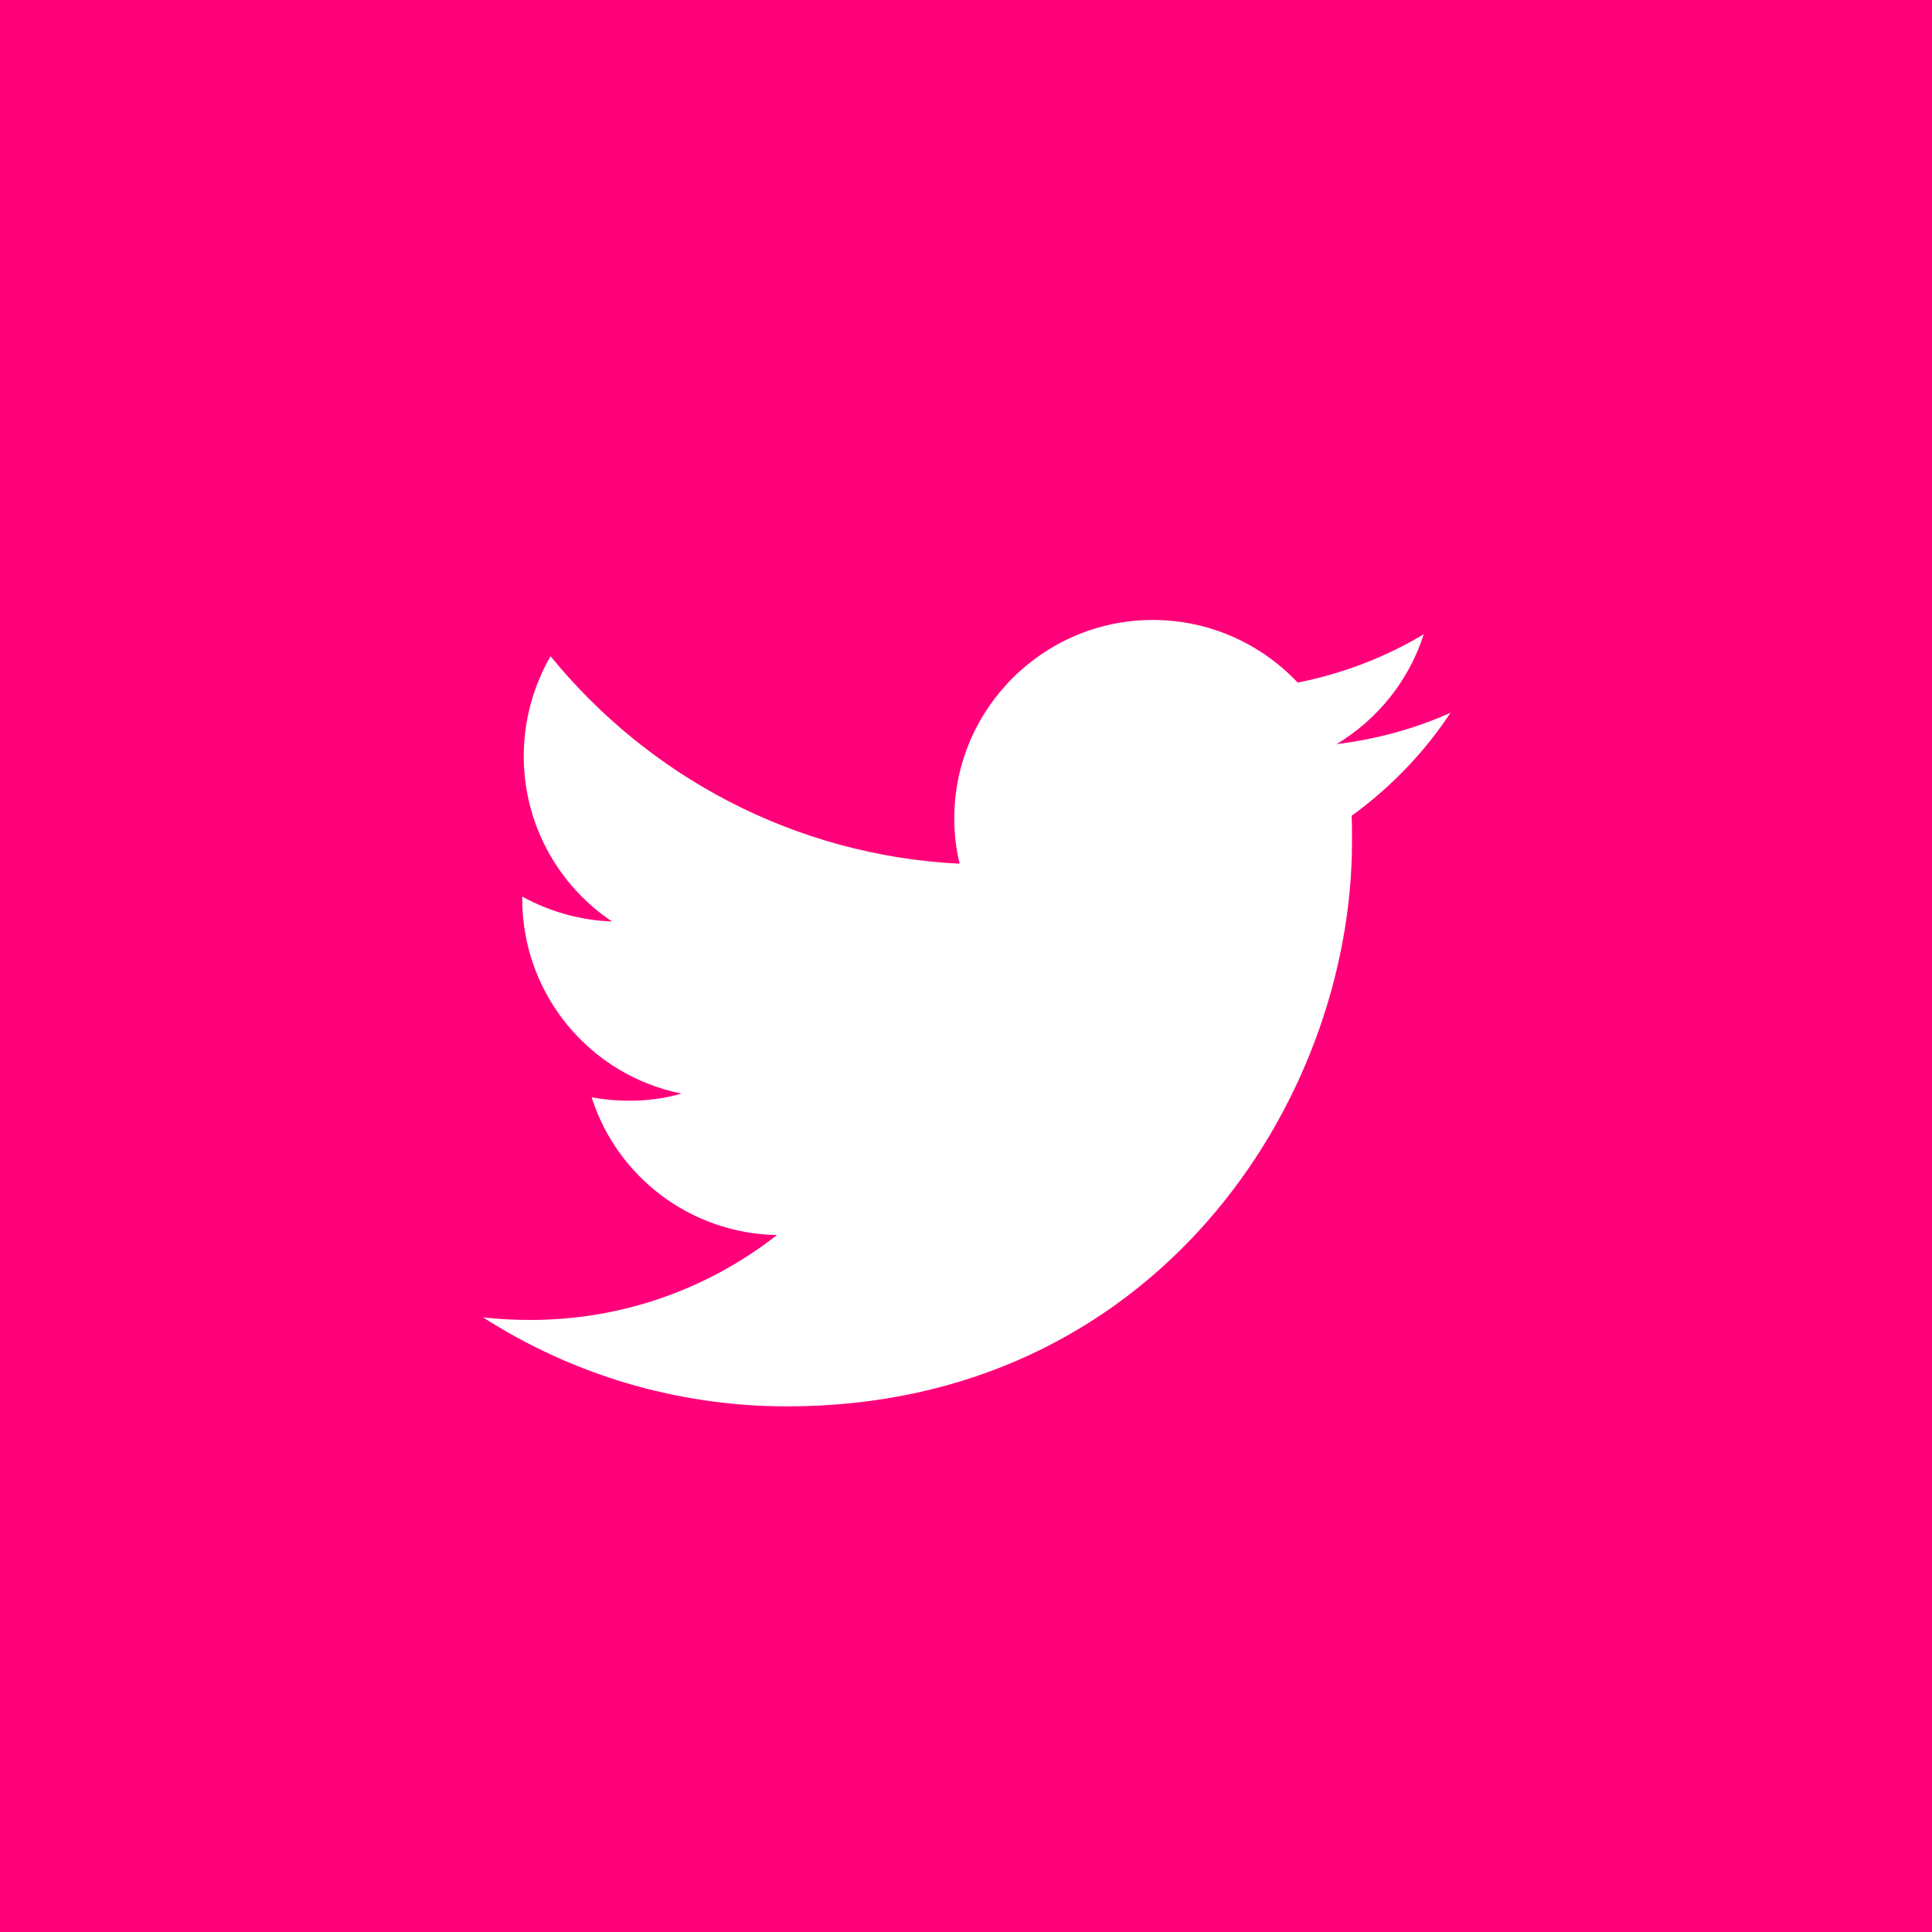 <svg width="45" height="45" viewBox="0 0 45 45" fill="none" xmlns="http://www.w3.org/2000/svg">
<path d="M0 0V45H45V0H0ZM31.482 19.002C31.491 19.195 31.491 19.398 31.491 19.6C31.491 25.708 26.842 32.757 18.334 32.757C15.724 32.757 13.289 31.992 11.25 30.683C11.61 30.727 11.979 30.744 12.357 30.744C14.52 30.744 16.515 30.006 18.097 28.767C16.075 28.731 14.361 27.395 13.781 25.559C14.062 25.611 14.352 25.638 14.651 25.638C15.073 25.638 15.486 25.585 15.873 25.471C13.755 25.049 12.164 23.177 12.164 20.936V20.883C12.788 21.226 13.5 21.436 14.256 21.463C13.017 20.637 12.199 19.213 12.199 17.613C12.199 16.77 12.428 15.97 12.823 15.284C15.108 18.088 18.51 19.925 22.351 20.118C22.271 19.784 22.227 19.433 22.227 19.064C22.227 16.515 24.302 14.44 26.851 14.44C28.178 14.44 29.382 15.003 30.226 15.899C31.28 15.688 32.265 15.31 33.161 14.774C32.818 15.855 32.08 16.761 31.131 17.332C32.062 17.218 32.959 16.972 33.785 16.602C33.17 17.534 32.388 18.343 31.482 19.002Z" fill="#FF007A"/>
</svg>
